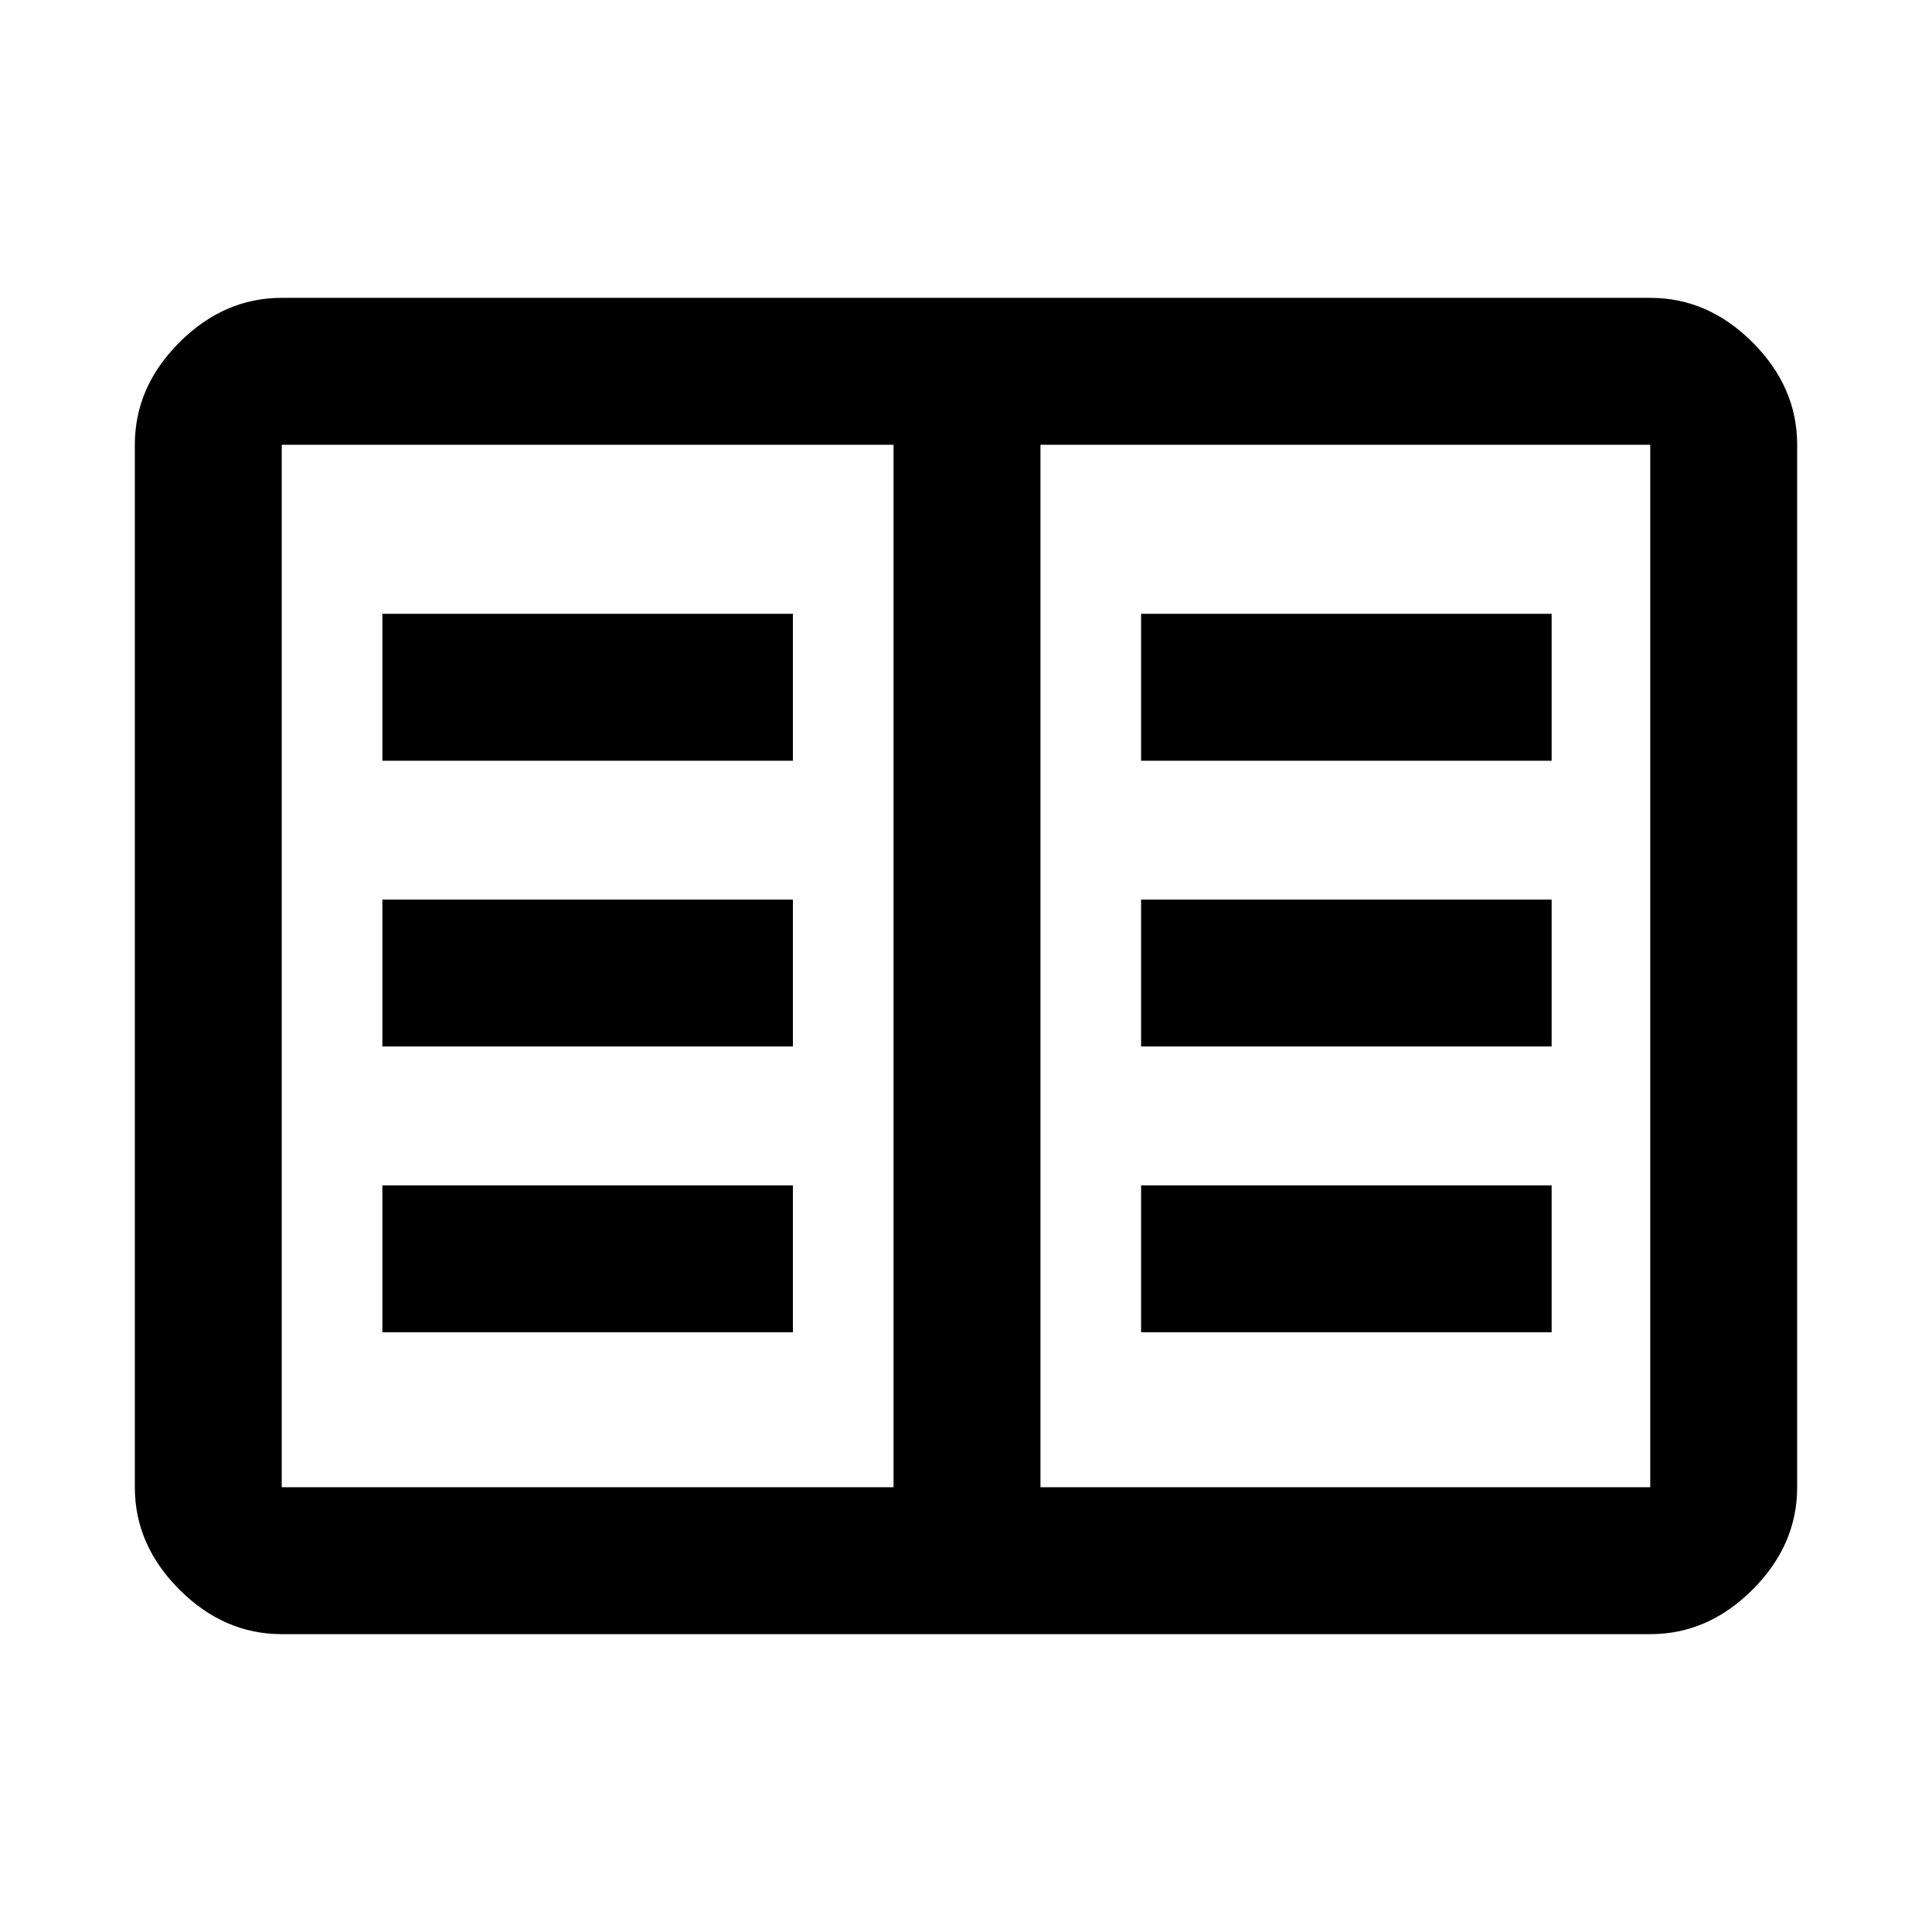 <svg xmlns="http://www.w3.org/2000/svg" height="48" viewBox="0 -960 960 960" width="48"><path d="M140-148q-28.725 0-50.862-22.137Q67-192.275 67-221v-518q0-28.725 22.138-50.862Q111.275-812 140-812h680q28.725 0 50.862 22.138Q893-767.725 893-739v518q0 28.725-22.138 50.863Q848.725-148 820-148H140Zm0-73h304v-518H140v518Zm377 0h303v-518H517v518Zm-327-77h204v-73H190v73Zm0-142h204v-73H190v73Zm0-142h204v-73H190v73Zm377 284h204v-73H567v73Zm0-142h204v-73H567v73Zm0-142h204v-73H567v73ZM444-221v-518 518Z"/></svg>